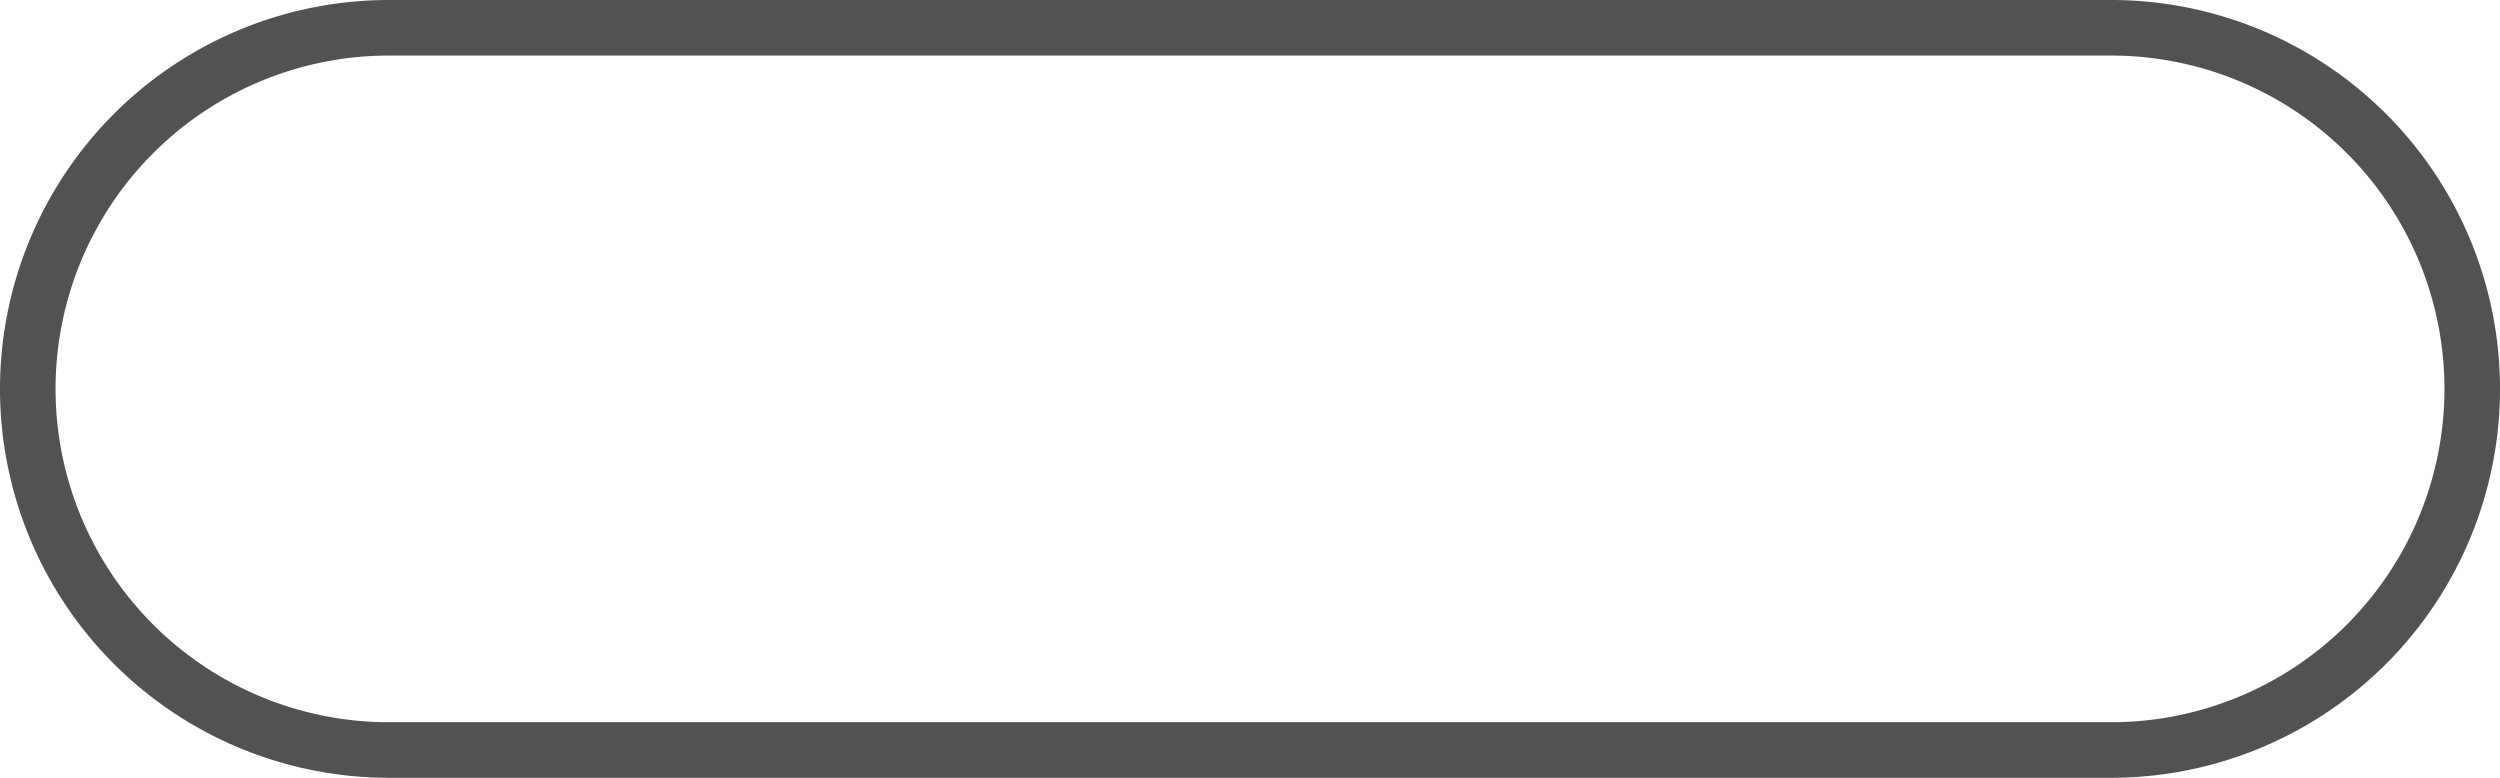 ﻿<?xml version="1.0" encoding="utf-8"?>
<svg version="1.1" xmlns:xlink="http://www.w3.org/1999/xlink" width="45px" height="14px" xmlns="http://www.w3.org/2000/svg">
  <g transform="matrix(1 0 0 1 -1833 -2347 )">
    <path d="M 1834 2354  A 6 6 0 0 1 1840 2348 L 1871 2348  A 6 6 0 0 1 1877 2354 A 6 6 0 0 1 1871 2360 L 1840 2360  A 6 6 0 0 1 1834 2354 Z " fill-rule="nonzero" fill="#ffffff" stroke="none" fill-opacity="0" />
    <path d="M 1833.5 2354  A 6.5 6.5 0 0 1 1840 2347.5 L 1871 2347.5  A 6.5 6.5 0 0 1 1877.5 2354 A 6.5 6.5 0 0 1 1871 2360.5 L 1840 2360.5  A 6.5 6.5 0 0 1 1833.5 2354 Z " stroke-width="1" stroke="#000000" fill="none" stroke-opacity="0.678" />
  </g>
</svg>